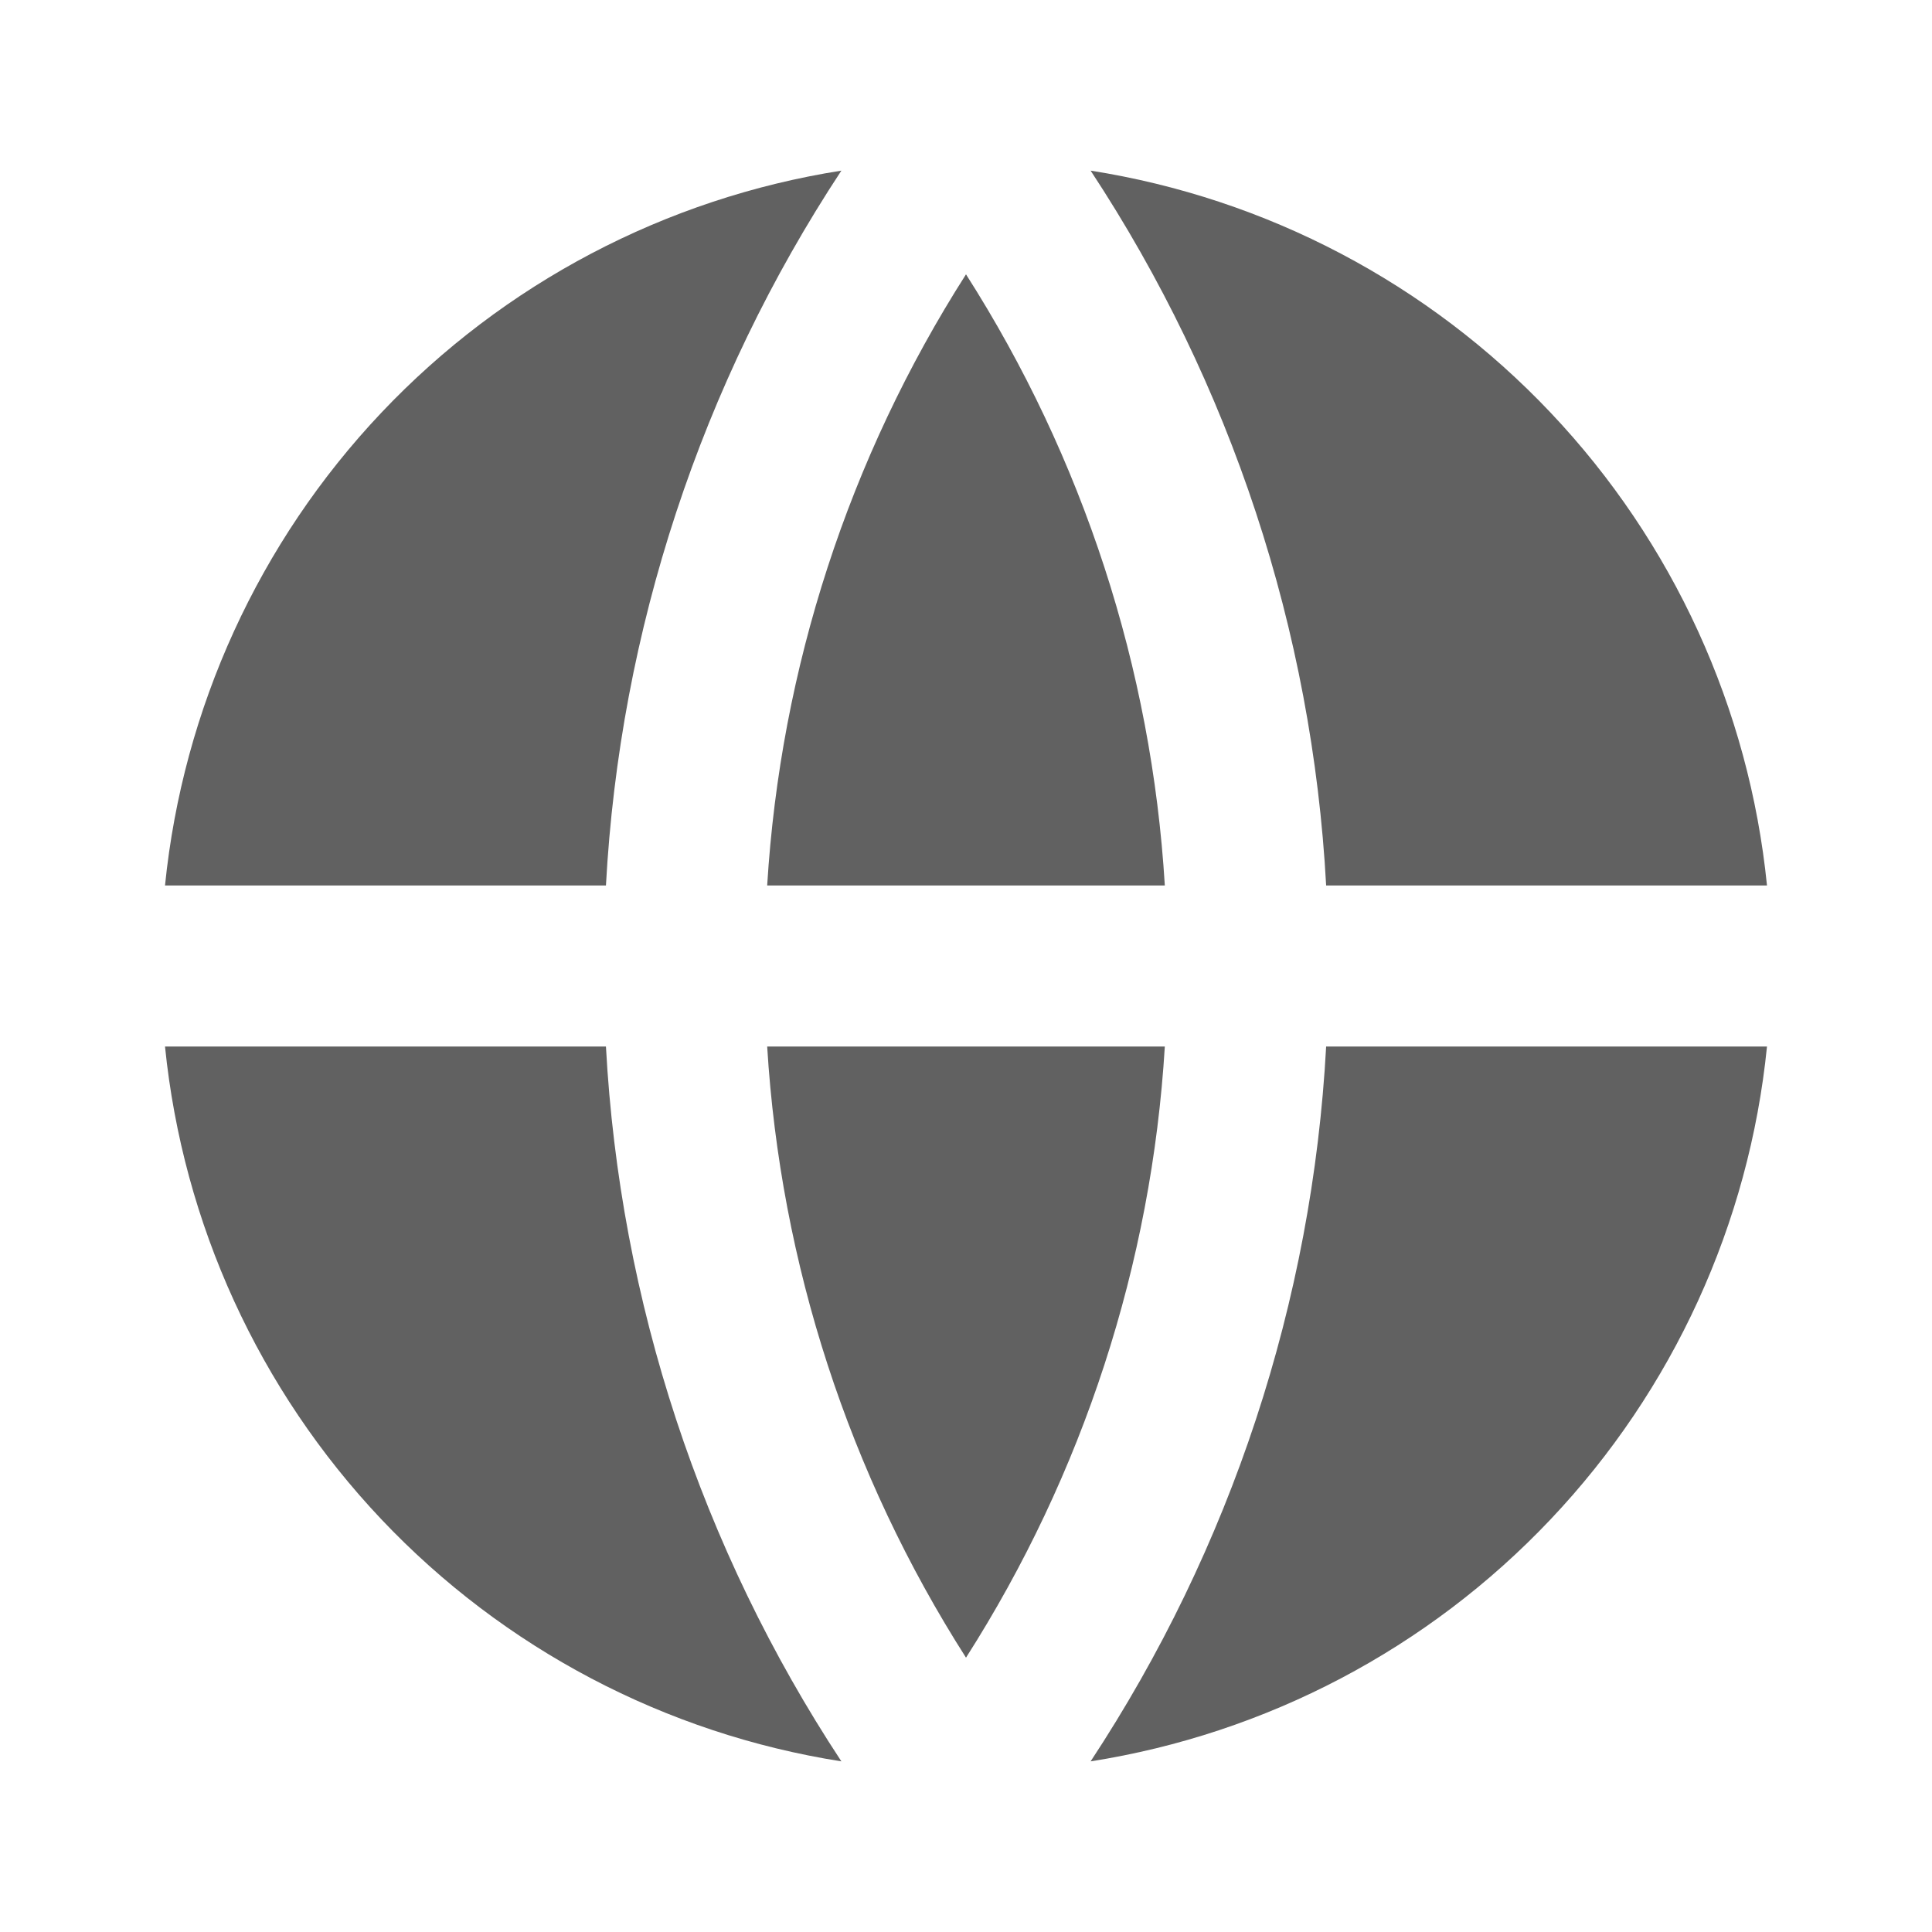 <svg width="22" height="22" viewBox="0 0 22 22" fill="none" xmlns="http://www.w3.org/2000/svg">
<g clip-path="url(#clip0_20607_2054)">
<path d="M1.879 11.917H6.9C7.057 14.82 7.982 17.629 9.581 20.057C7.578 19.742 5.736 18.773 4.342 17.3C2.949 15.827 2.083 13.934 1.879 11.917ZM1.879 10.083C2.083 8.066 2.949 6.173 4.342 4.7C5.736 3.227 7.578 2.258 9.581 1.943C7.982 4.371 7.057 7.18 6.9 10.083H1.879ZM20.121 10.083H15.101C14.944 7.18 14.018 4.371 12.419 1.943C14.422 2.258 16.265 3.227 17.658 4.7C19.052 6.173 19.918 8.066 20.121 10.083ZM20.121 11.917C19.918 13.934 19.052 15.827 17.658 17.3C16.265 18.773 14.422 19.742 12.419 20.057C14.018 17.629 14.944 14.82 15.101 11.917H20.122H20.121ZM8.736 11.917H13.264C13.114 14.391 12.334 16.786 11 18.876C9.666 16.786 8.887 14.391 8.736 11.917ZM8.736 10.083C8.887 7.609 9.666 5.214 11 3.124C12.334 5.214 13.114 7.609 13.264 10.083H8.736Z" fill="#616161"/>
</g>
<defs>
<clipPath id="clip0_20607_2054">
<rect width="22" height="22" fill="white"/>
</clipPath>
</defs>
</svg>
